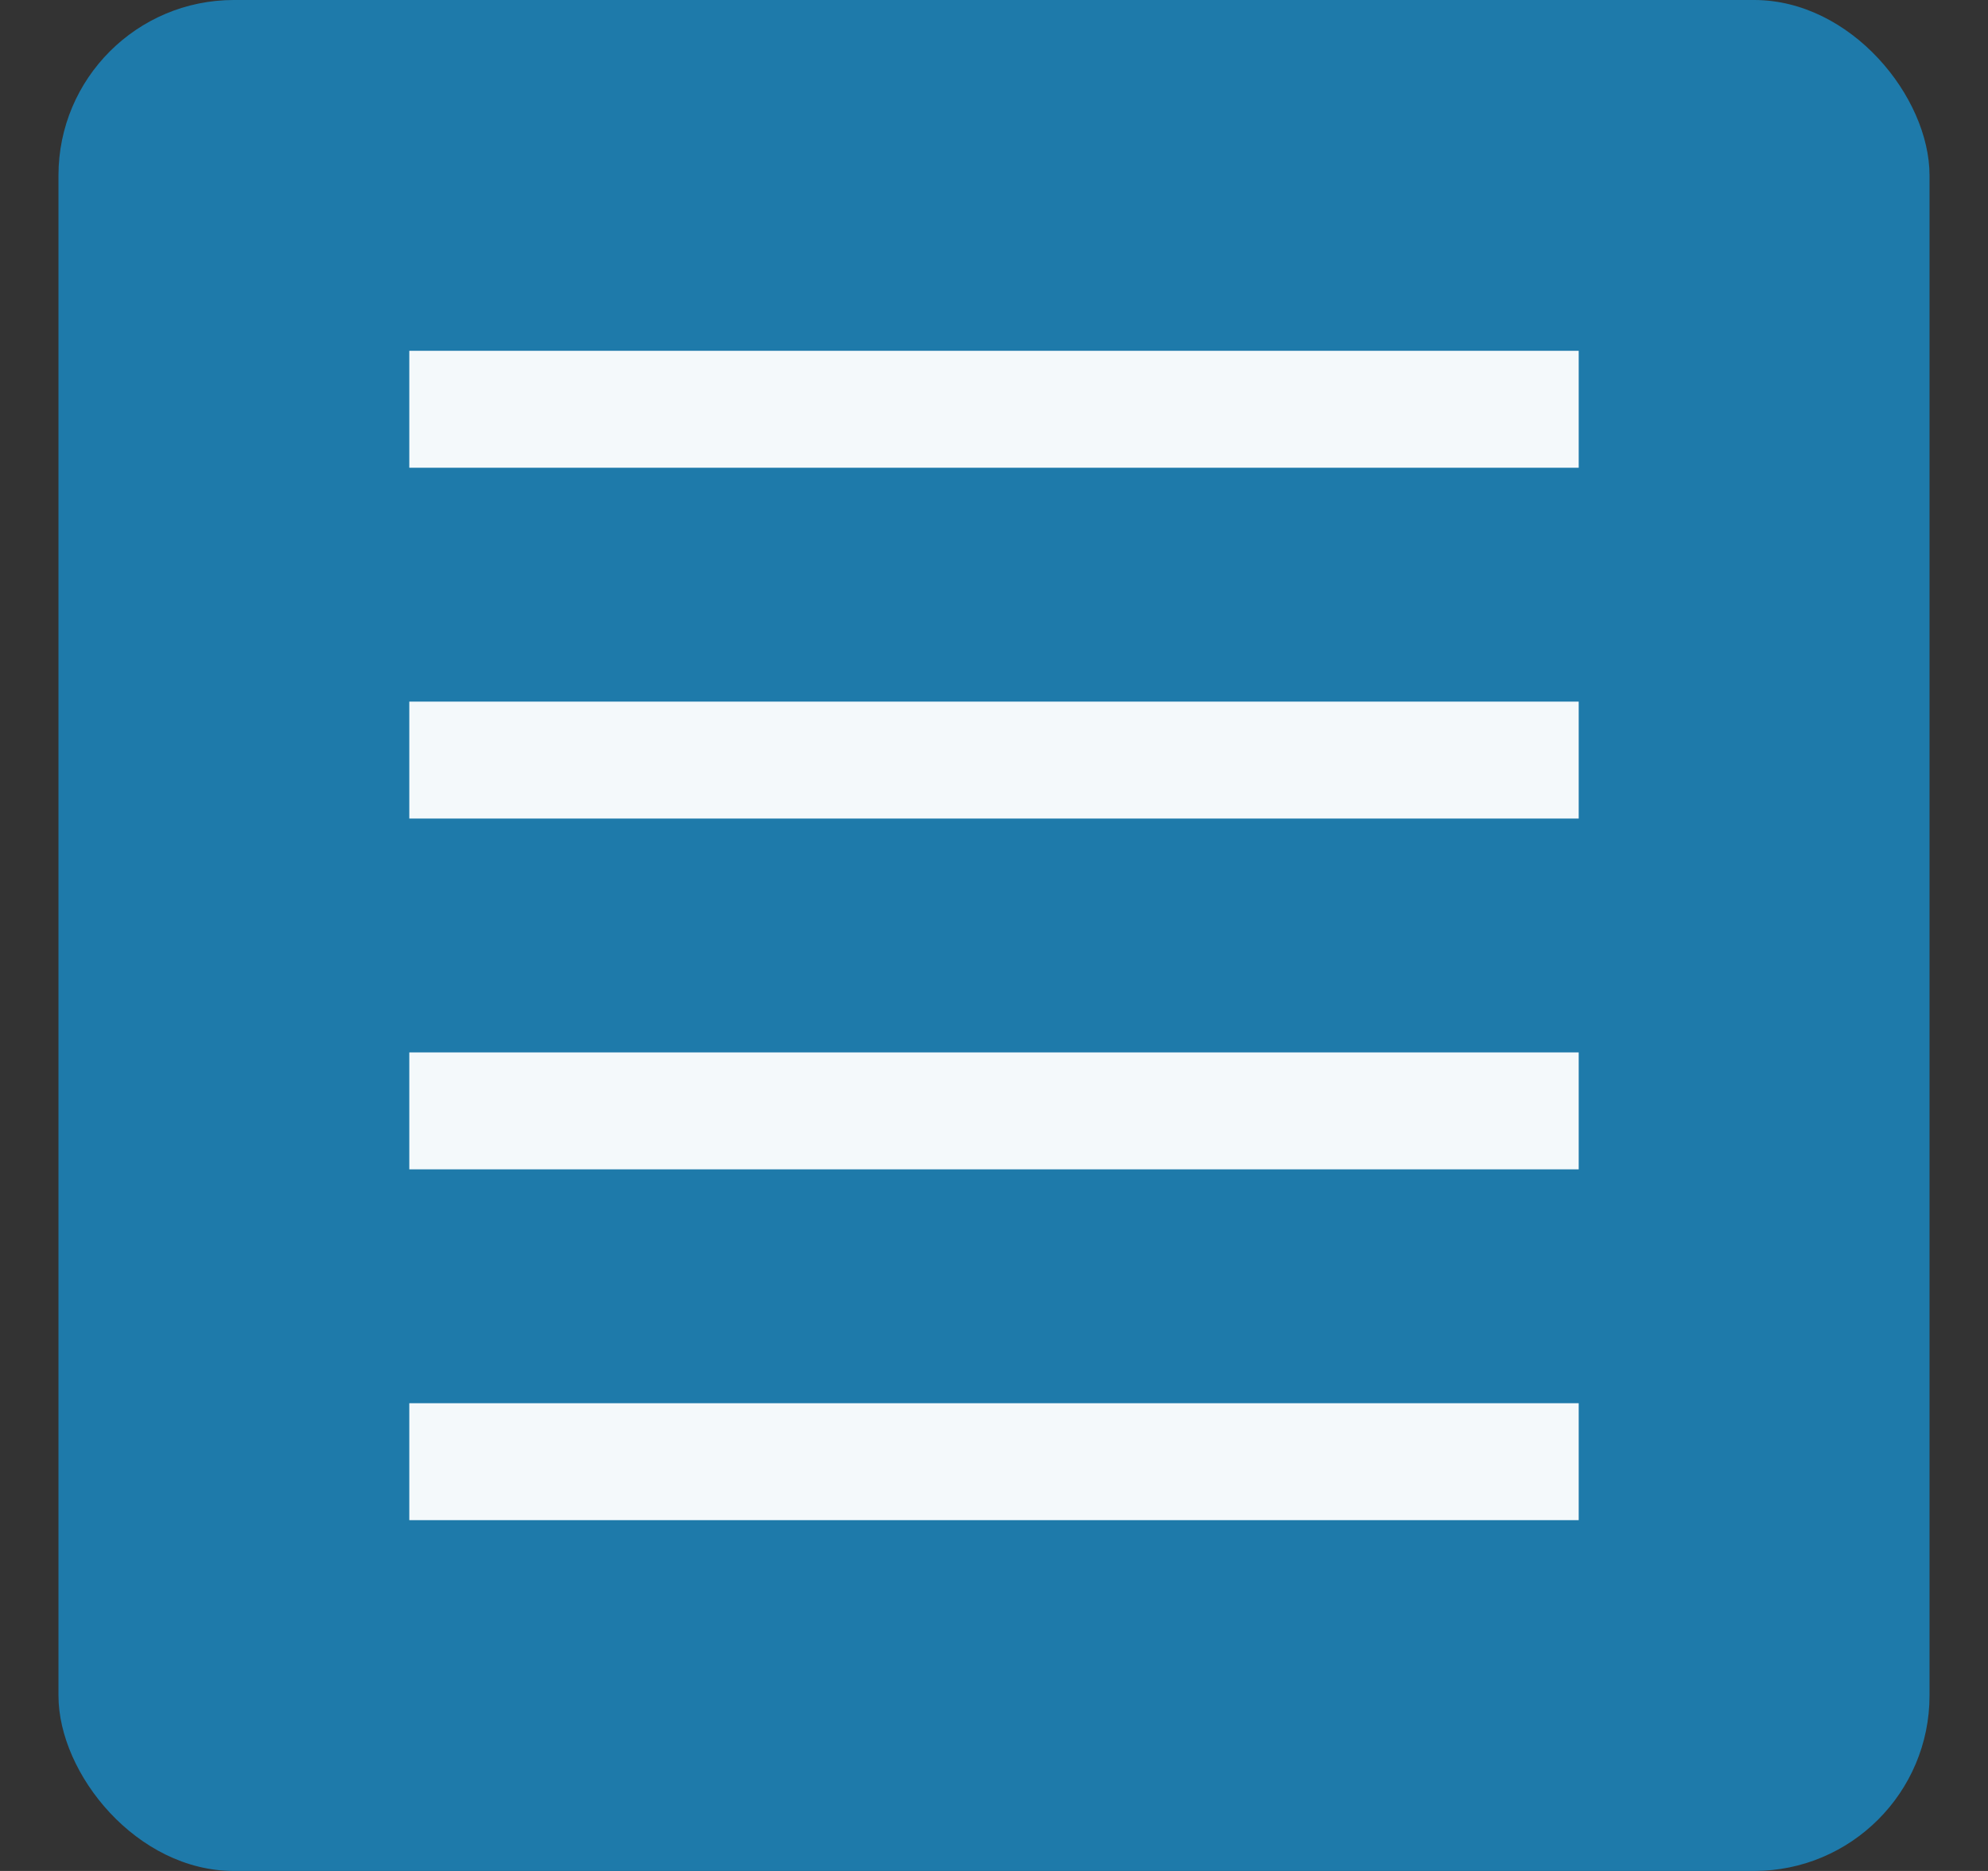 <svg width="17" height="16" viewBox="0 0 17 16" fill="none" xmlns="http://www.w3.org/2000/svg">
<rect x="0" y="0" width="17" height="16" fill="#333333" stroke="none"/>
<g clip-path="url(#clip0_4690_256780)">
<rect x="0.5" width="16" height="16" rx="1.5" fill="#1E7AAA"/>
</g>
<path d="M13.5 3H3.5V4H13.5V3Z" fill="white" fill-opacity="0.95"/>
<path d="M13.5 6H3.5V7H13.5V6Z" fill="white" fill-opacity="0.95"/>
<path d="M3.5 9H13.5V10H3.5V9Z" fill="white" fill-opacity="0.95"/>
<path d="M13.5 12H3.5V13H13.5V12Z" fill="white" fill-opacity="0.95"/>
<defs>
<clipPath id="clip0_4690_256780">
<rect width="16" height="16" fill="white" transform="translate(0.5)"/>
</clipPath>
</defs>
</svg>
